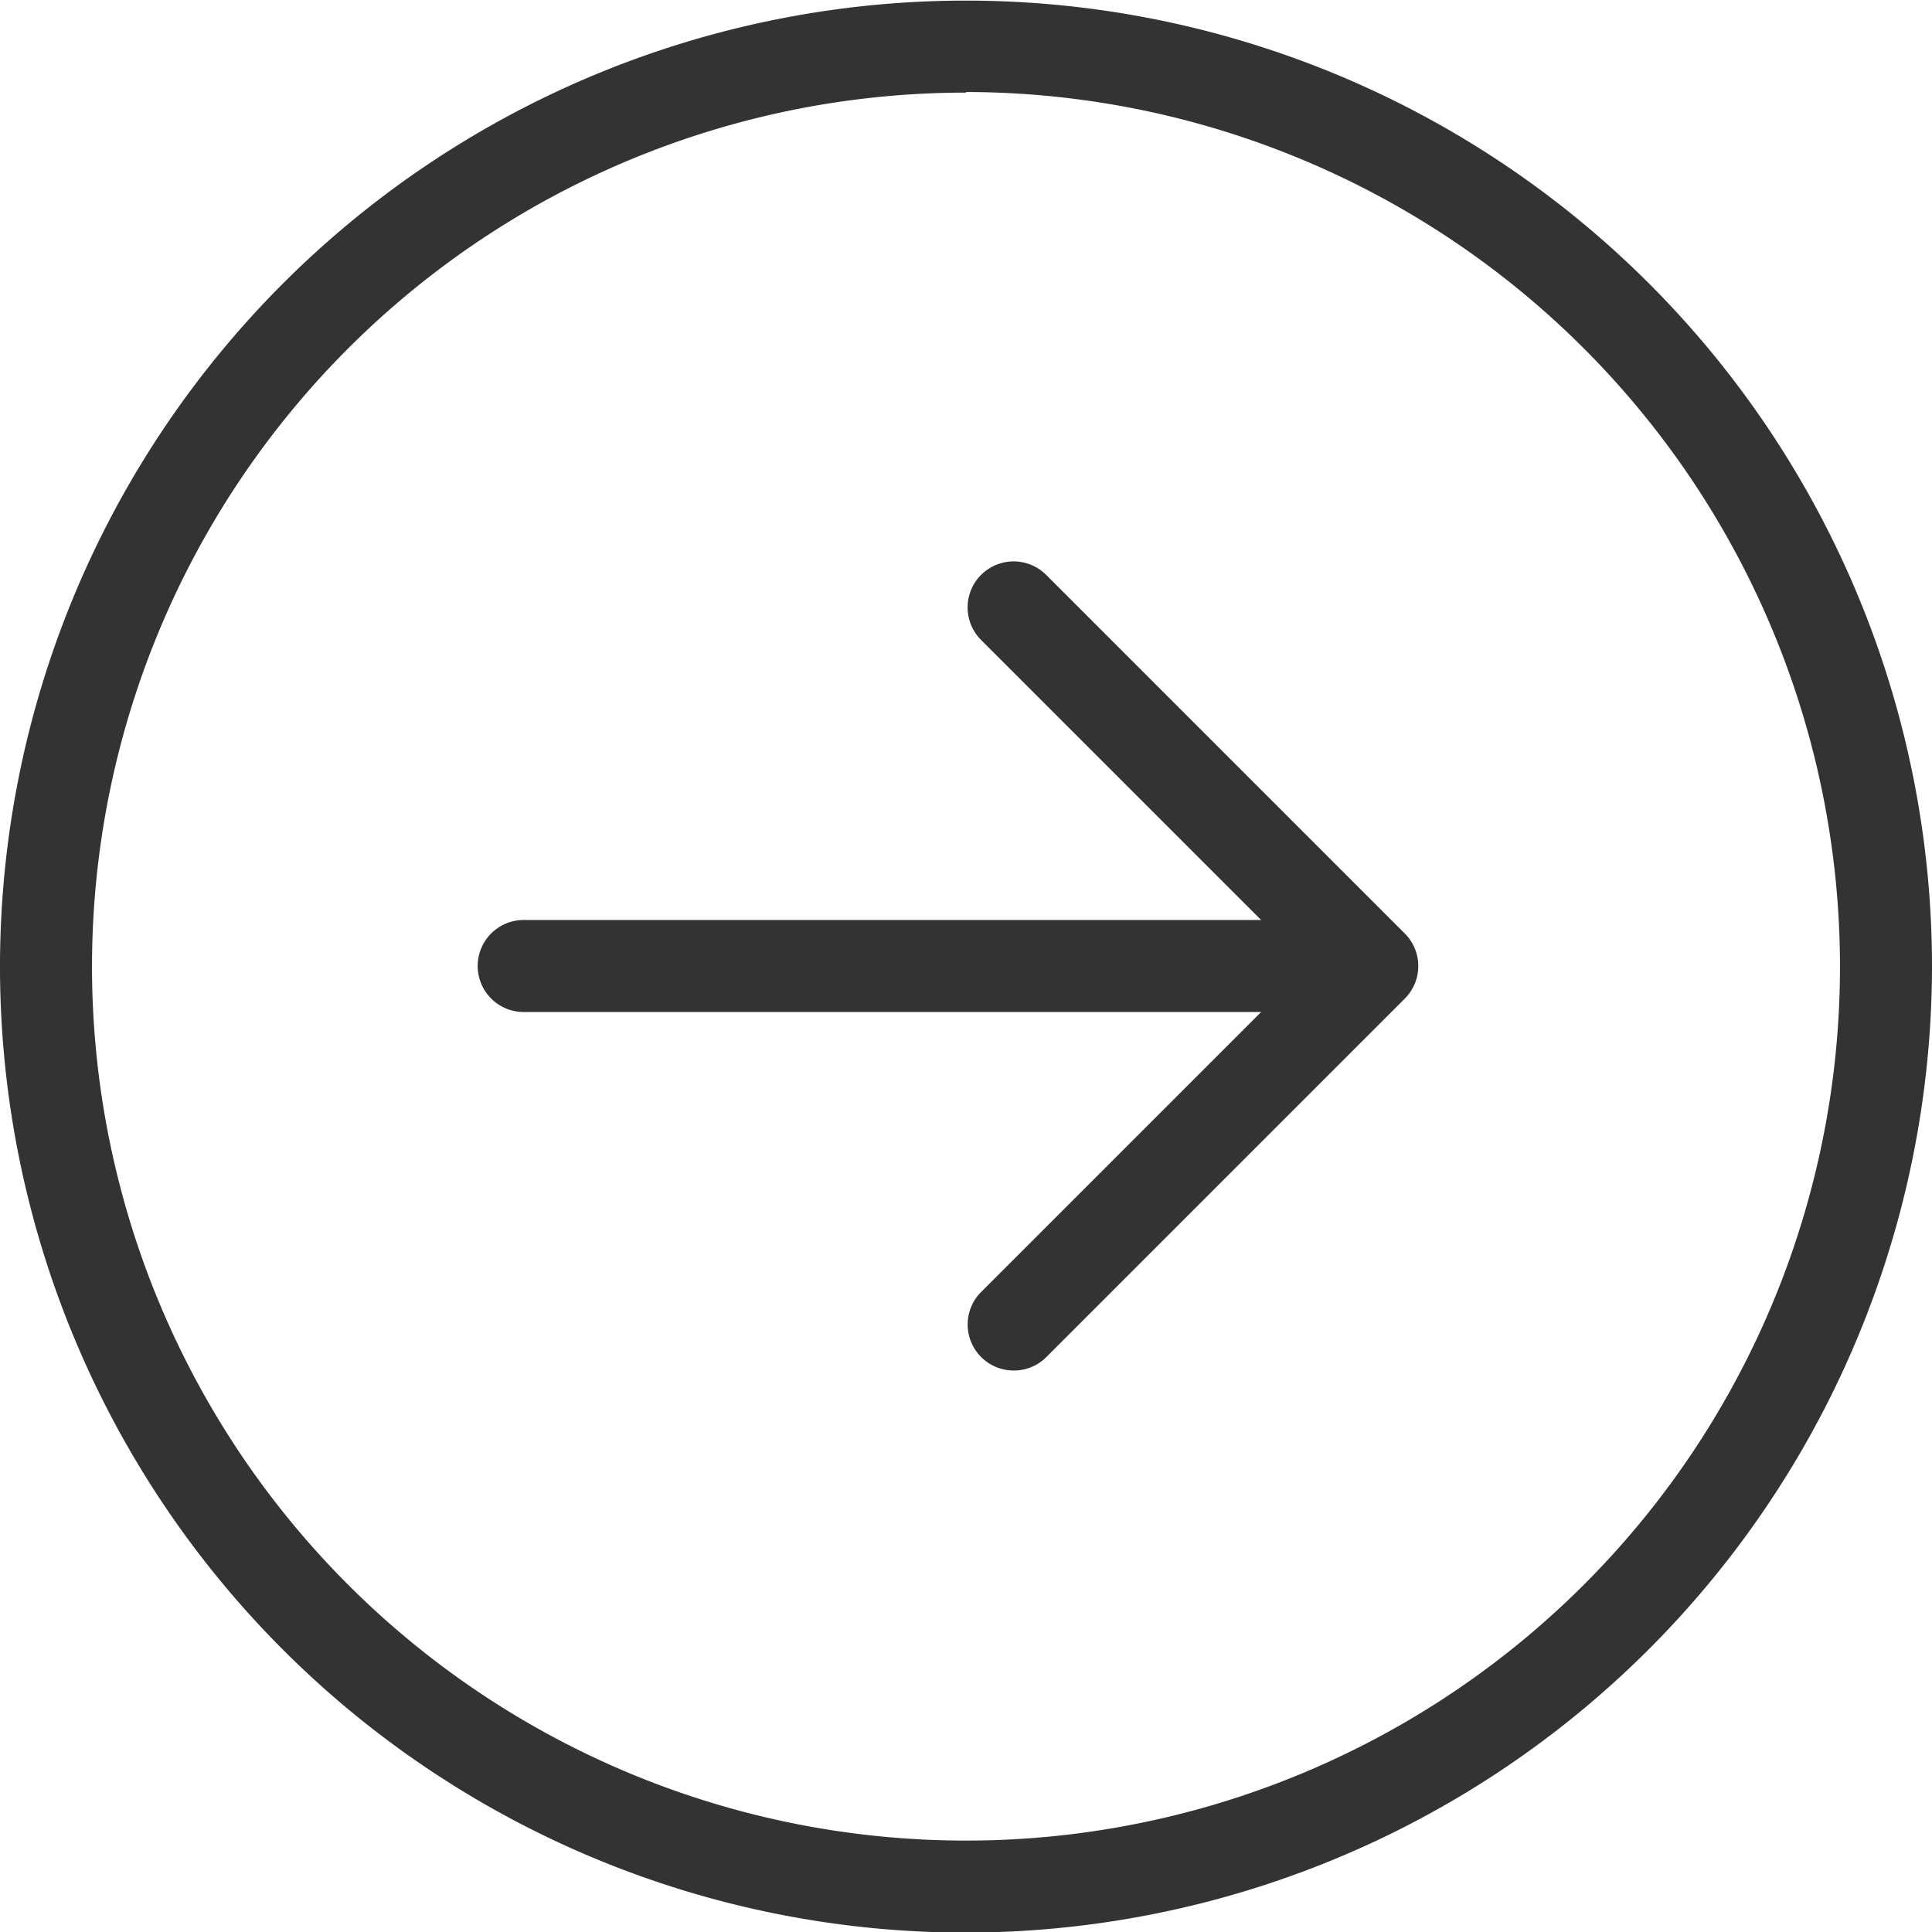 <svg xmlns="http://www.w3.org/2000/svg" width="16" height="16" viewBox="0 0 16 16">
    <defs>
        <style>
            .cls-1{fill:#333}
        </style>
    </defs>
    <g id="icon_start" transform="translate(-422 -461.095)">
        <path id="패스_2360" d="M430 477.1a8 8 0 1 1 8-8 8.009 8.009 0 0 1-8 8zm0-15.238a7.238 7.238 0 1 0 7.238 7.238 7.246 7.246 0 0 0-7.238-7.243z" class="cls-1"/>
        <g id="그룹_1752" transform="translate(425.957 465.744)">
            <path id="패스_2361" d="M434.761 473.286h-6.445a.381.381 0 0 1 0-.762h6.445a.381.381 0 0 1 0 .762z" class="cls-1" transform="translate(-427.936 -469.554)"/>
            <path id="패스_2362" d="M434.4 474.77a.381.381 0 0 1-.269-.65l2.7-2.7-2.7-2.7a.381.381 0 1 1 .539-.539l2.97 2.97a.381.381 0 0 1 0 .539l-2.97 2.97a.378.378 0 0 1-.27.11z" class="cls-1" transform="translate(-429.963 -468.069)"/>
        </g>
    </g>
</svg>
